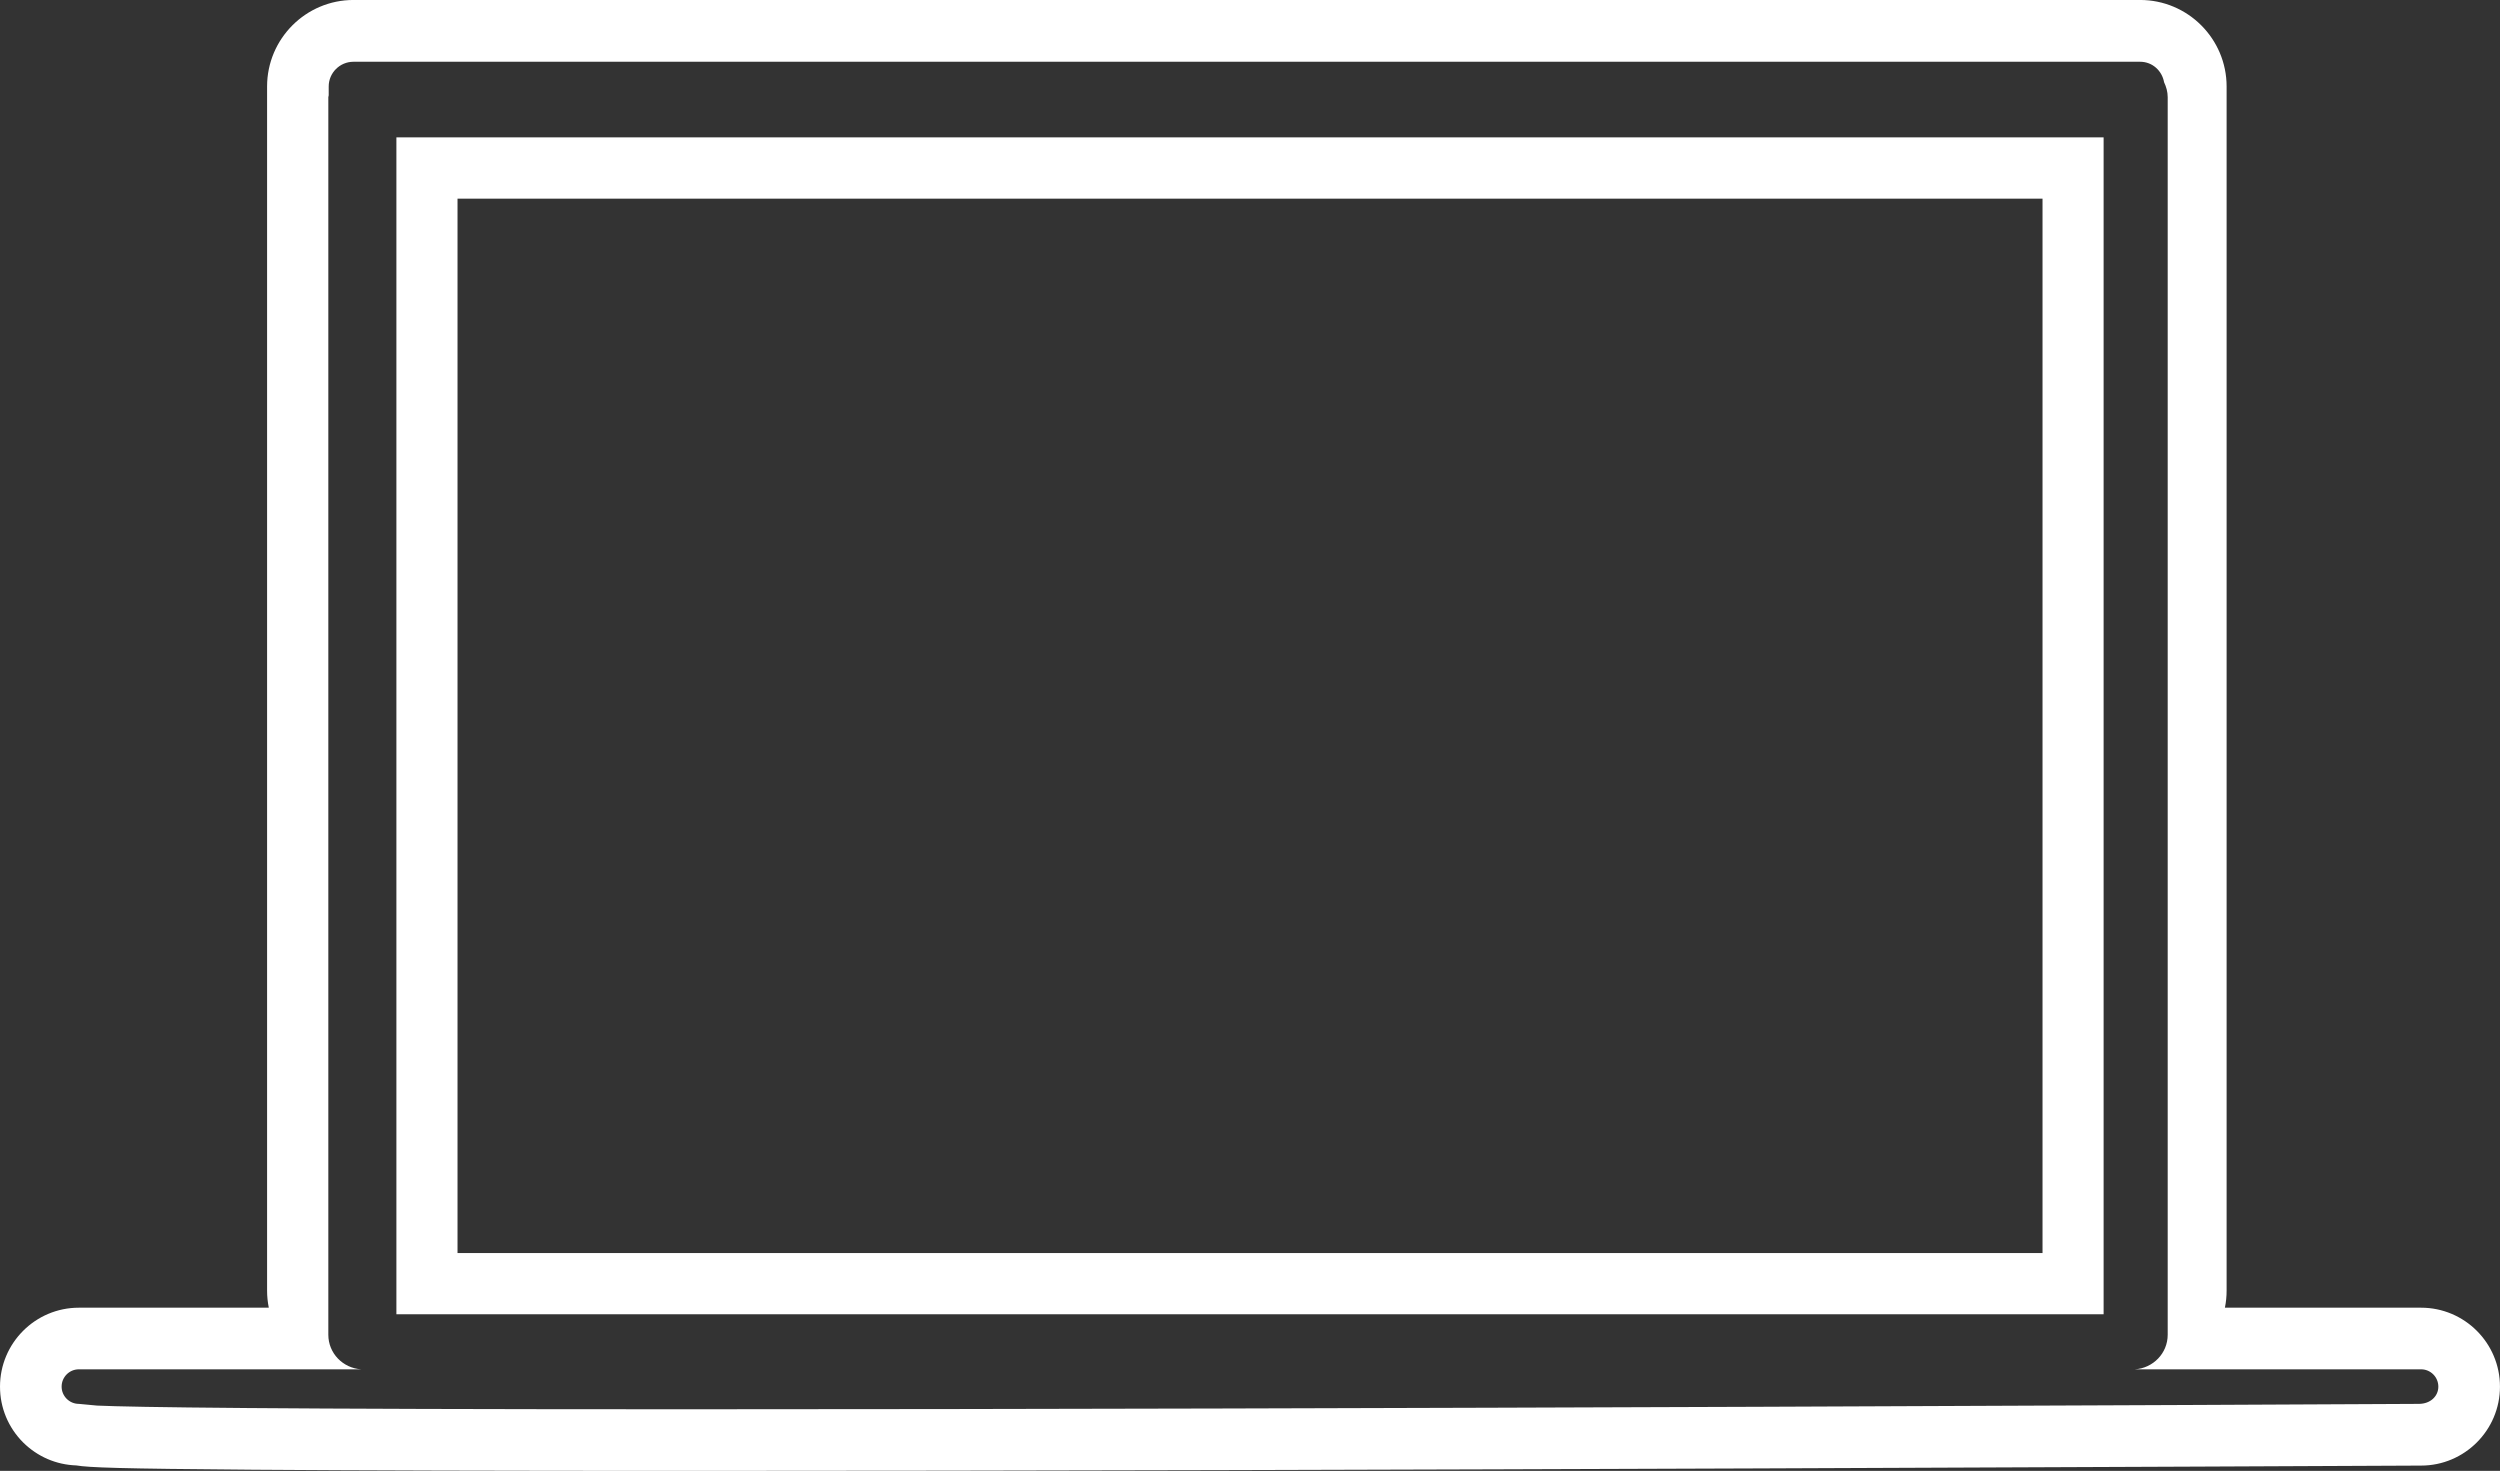 <?xml version="1.0" encoding="UTF-8" standalone="no"?>
<svg xmlns:dc="http://purl.org/dc/elements/1.1/" xmlns:cc="http://creativecommons.org/ns#" xmlns:rdf="http://www.w3.org/1999/02/22-rdf-syntax-ns#" xmlns:svg="http://www.w3.org/2000/svg" xmlns="http://www.w3.org/2000/svg" viewBox="0 0 74.696 43.948" height="43.948" width="74.696" xml:space="preserve" version="1.1" id="svg2"><rect x="0" y="0" width="74.696" height="43.948" fill="#333333" stroke="none"/><defs id="defs6"><clipPath id="clipPath18" clipPathUnits="userSpaceOnUse"><path id="path20" d="m 0,35.158 59.757,0 L 59.757,0 0,0 0,35.158 Z" /></clipPath></defs><g transform="matrix(1.25,0,0,-1.25,0,43.948)" id="g10"><path id="path12" style="fill:#ffffff;fill-opacity:1;fill-rule:nonzero;stroke:none;stroke-opacity:1" d="m 48.822,5.207 -37.886,0 0,25.203 37.886,0 0,-25.203 z M 9.475,3.744 l 40.807,0 0,28.131 -40.807,0 0,-28.131 z" /><g style="stroke:none;stroke-opacity:1;fill:#ffffff;fill-opacity:1" id="g14"><g style="stroke:none;stroke-opacity:1;fill:#ffffff;fill-opacity:1" clip-path="url(#clipPath18)" id="g16"><g style="stroke:none;stroke-opacity:1;fill:#ffffff;fill-opacity:1" transform="translate(57.816,1.602)" id="g22"><path id="path24" style="fill:#ffffff;fill-opacity:1;fill-rule:nonzero;stroke:none;stroke-opacity:1" d="m 0,0 c -2.594,-0.014 -25.779,-0.129 -41.365,-0.129 -10.137,0 -13.254,0.049 -14.129,0.088 L -55.931,0 c -0.227,0 -0.412,0.186 -0.412,0.412 0,0.229 0.185,0.414 0.412,0.414 l 6.749,0 c -0.437,0.028 -0.786,0.383 -0.786,0.826 l 0,29.582 c 0,0.016 0.009,0.03 0.009,0.045 l 0,0.211 c 0,0.326 0.267,0.59 0.592,0.59 l 42.707,0 c 0.291,0 0.522,-0.213 0.572,-0.49 0.051,-0.108 0.086,-0.227 0.086,-0.356 l 0,-29.582 c 0,-0.443 -0.349,-0.798 -0.785,-0.826 l 6.842,0 C 0.281,0.826 0.467,0.641 0.467,0.412 0.467,0.186 0.281,0 0,0 m 0.055,2.299 -4.69,0 c 0.028,0.135 0.041,0.269 0.041,0.408 l 0,28.783 c 0,1.139 -0.927,2.067 -2.066,2.067 l -42.707,0 c -1.139,0 -2.065,-0.928 -2.065,-2.067 l 0,-28.783 c 0,-0.139 0.014,-0.273 0.041,-0.408 l -4.54,0 c -1.04,0 -1.885,-0.846 -1.885,-1.887 0,-0.504 0.197,-0.978 0.553,-1.334 0.343,-0.34 0.791,-0.533 1.269,-0.549 0.301,-0.05 0.972,-0.078 4.246,-0.103 2.416,-0.018 5.91,-0.028 10.385,-0.028 15.611,0 38.783,0.116 41.418,0.127 1.039,0 1.885,0.848 1.885,1.887 0,1.041 -0.846,1.887 -1.885,1.887" /></g></g></g></g></svg>